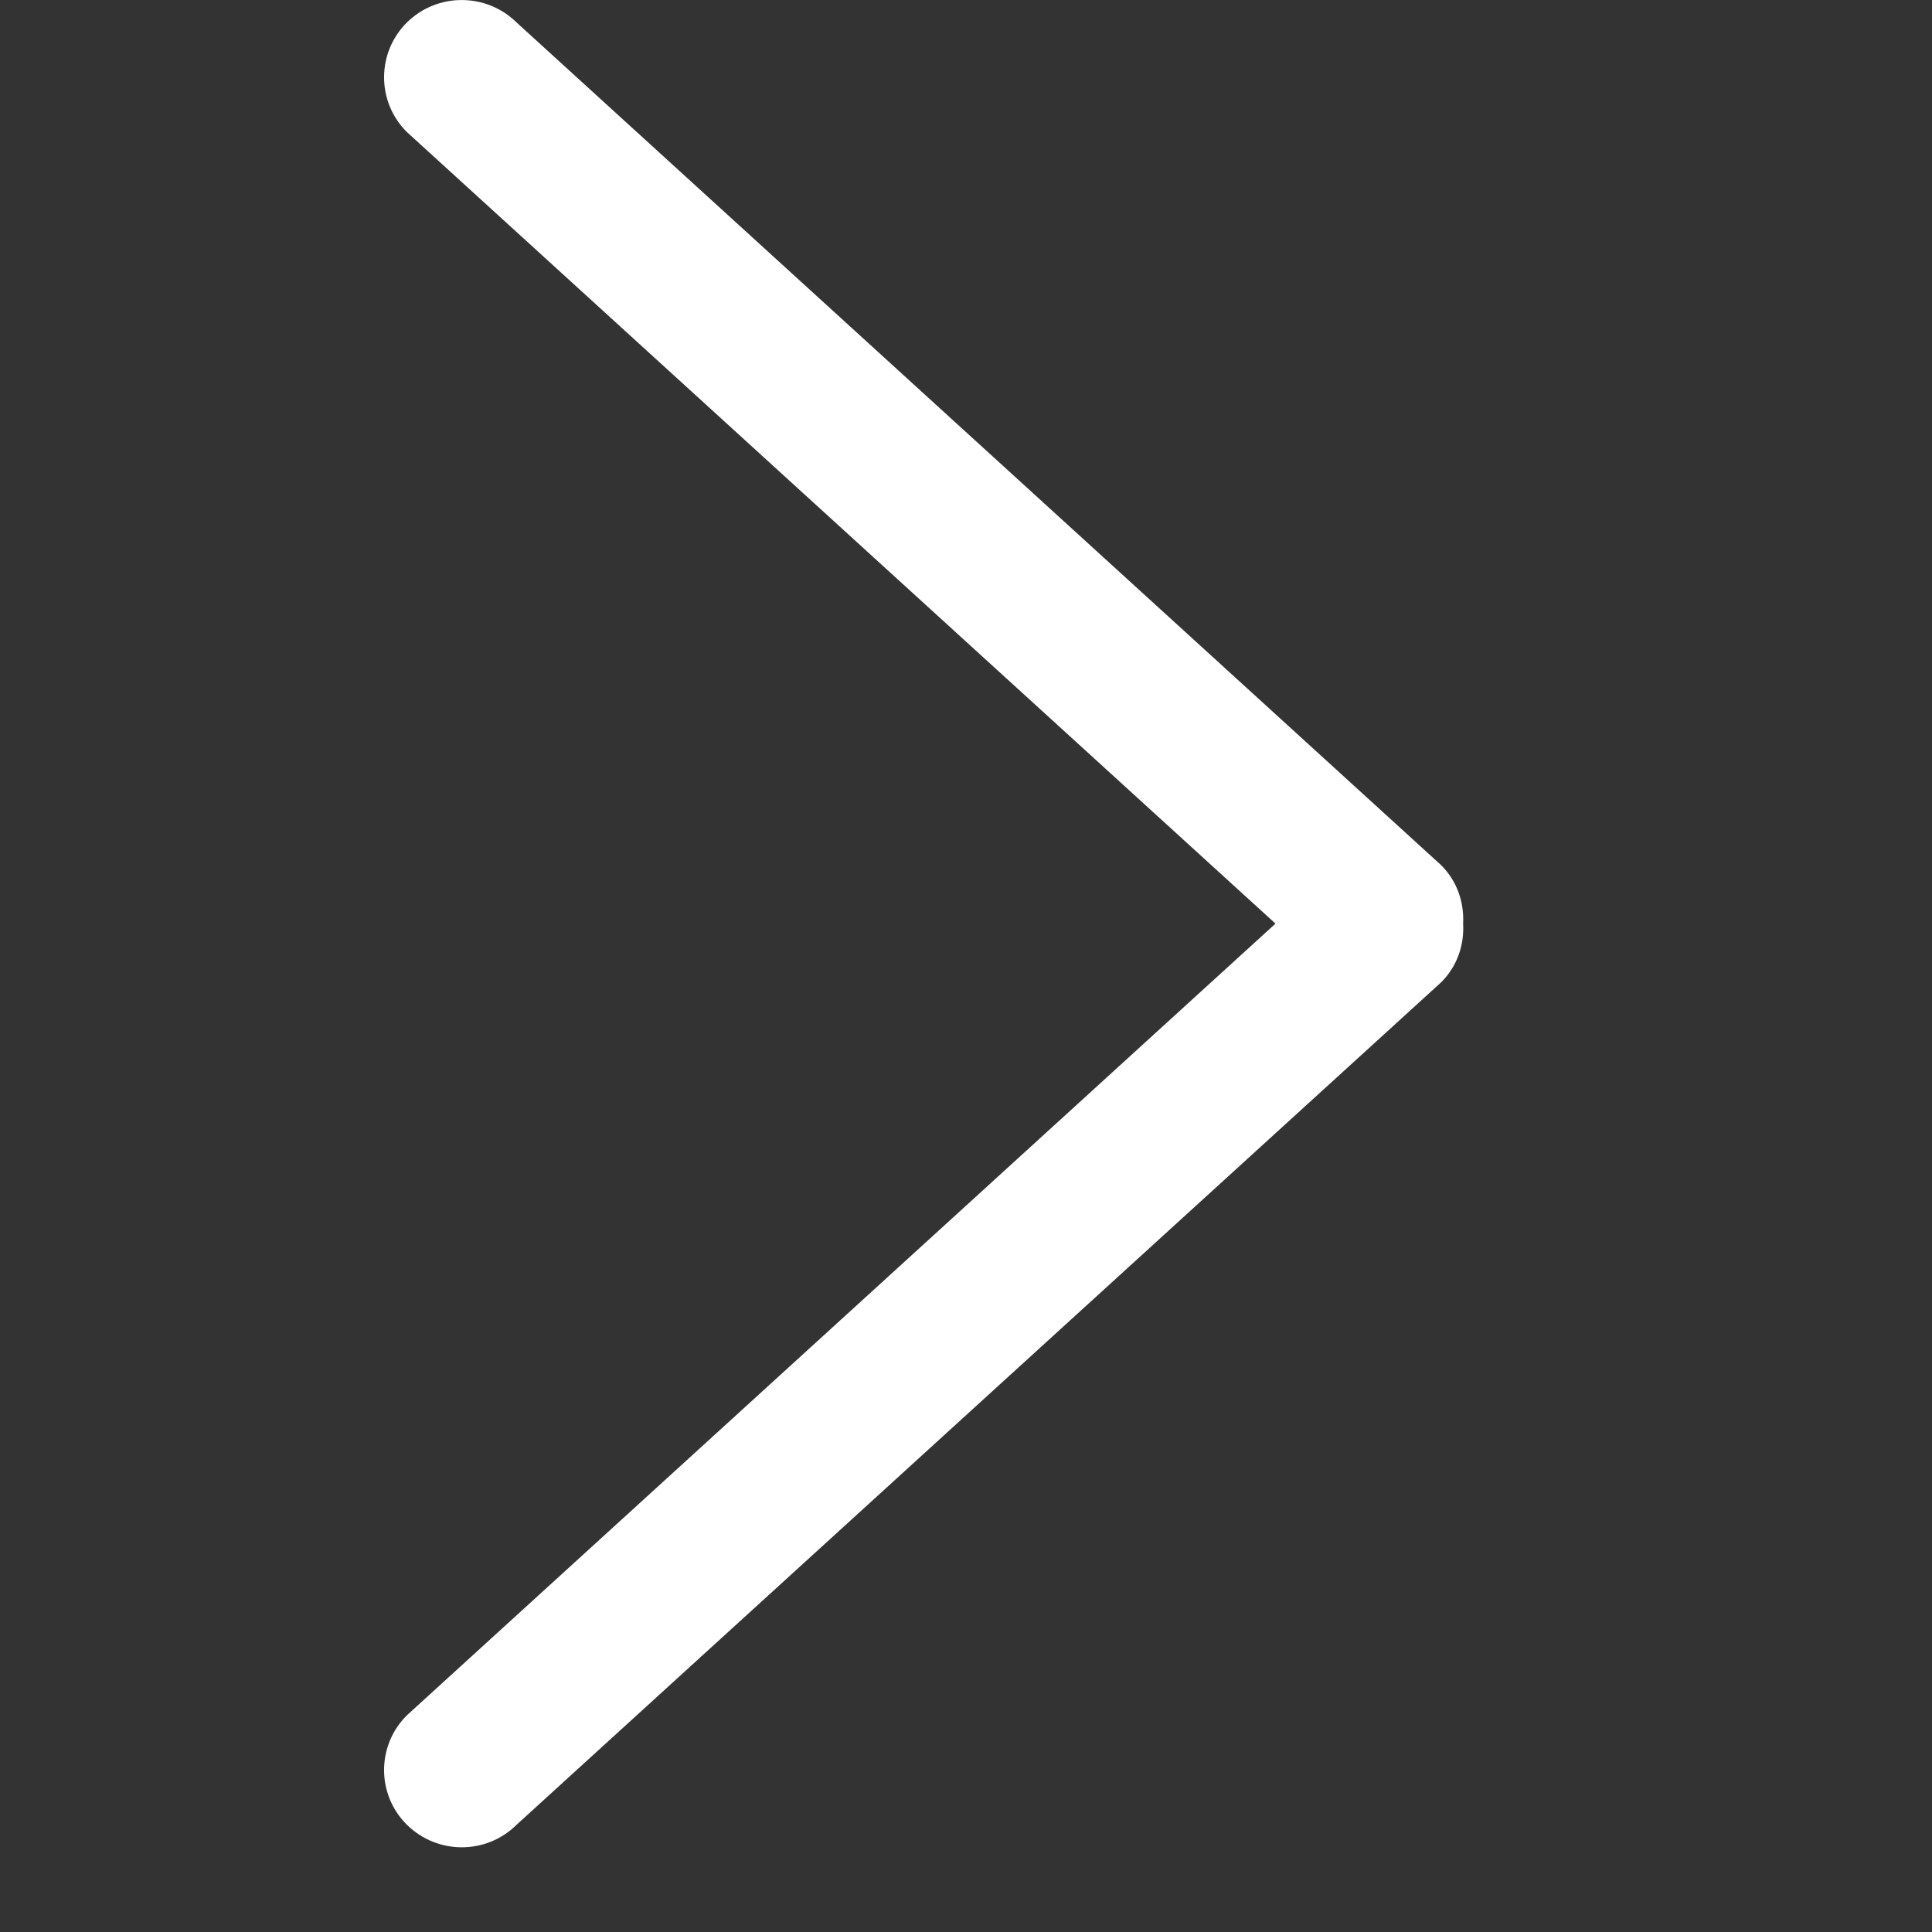 <svg width="16" height="16" viewBox="0 0 16 16" fill="none" xmlns="http://www.w3.org/2000/svg">
<rect x="0" y="0" width="16" height="16" fill="#333333" stroke="none"/>
<g clip-path="url(#clip0)">
<path d="M11.934 7.164L4.279 0.187C4.027 -0.062 3.62 -0.062 3.369 0.187C3.118 0.437 3.118 0.843 3.369 1.093L10.563 7.649L3.369 14.206C3.118 14.456 3.118 14.862 3.369 15.111C3.621 15.361 4.028 15.361 4.279 15.111L11.935 8.135C12.069 8.001 12.127 7.825 12.117 7.65C12.126 7.475 12.069 7.298 11.934 7.164Z" fill="white"/>
</g>
<defs>
<clipPath id="clip0">
<rect width="15.299" height="15.299" fill="white"/>
</clipPath>
</defs>
</svg>
